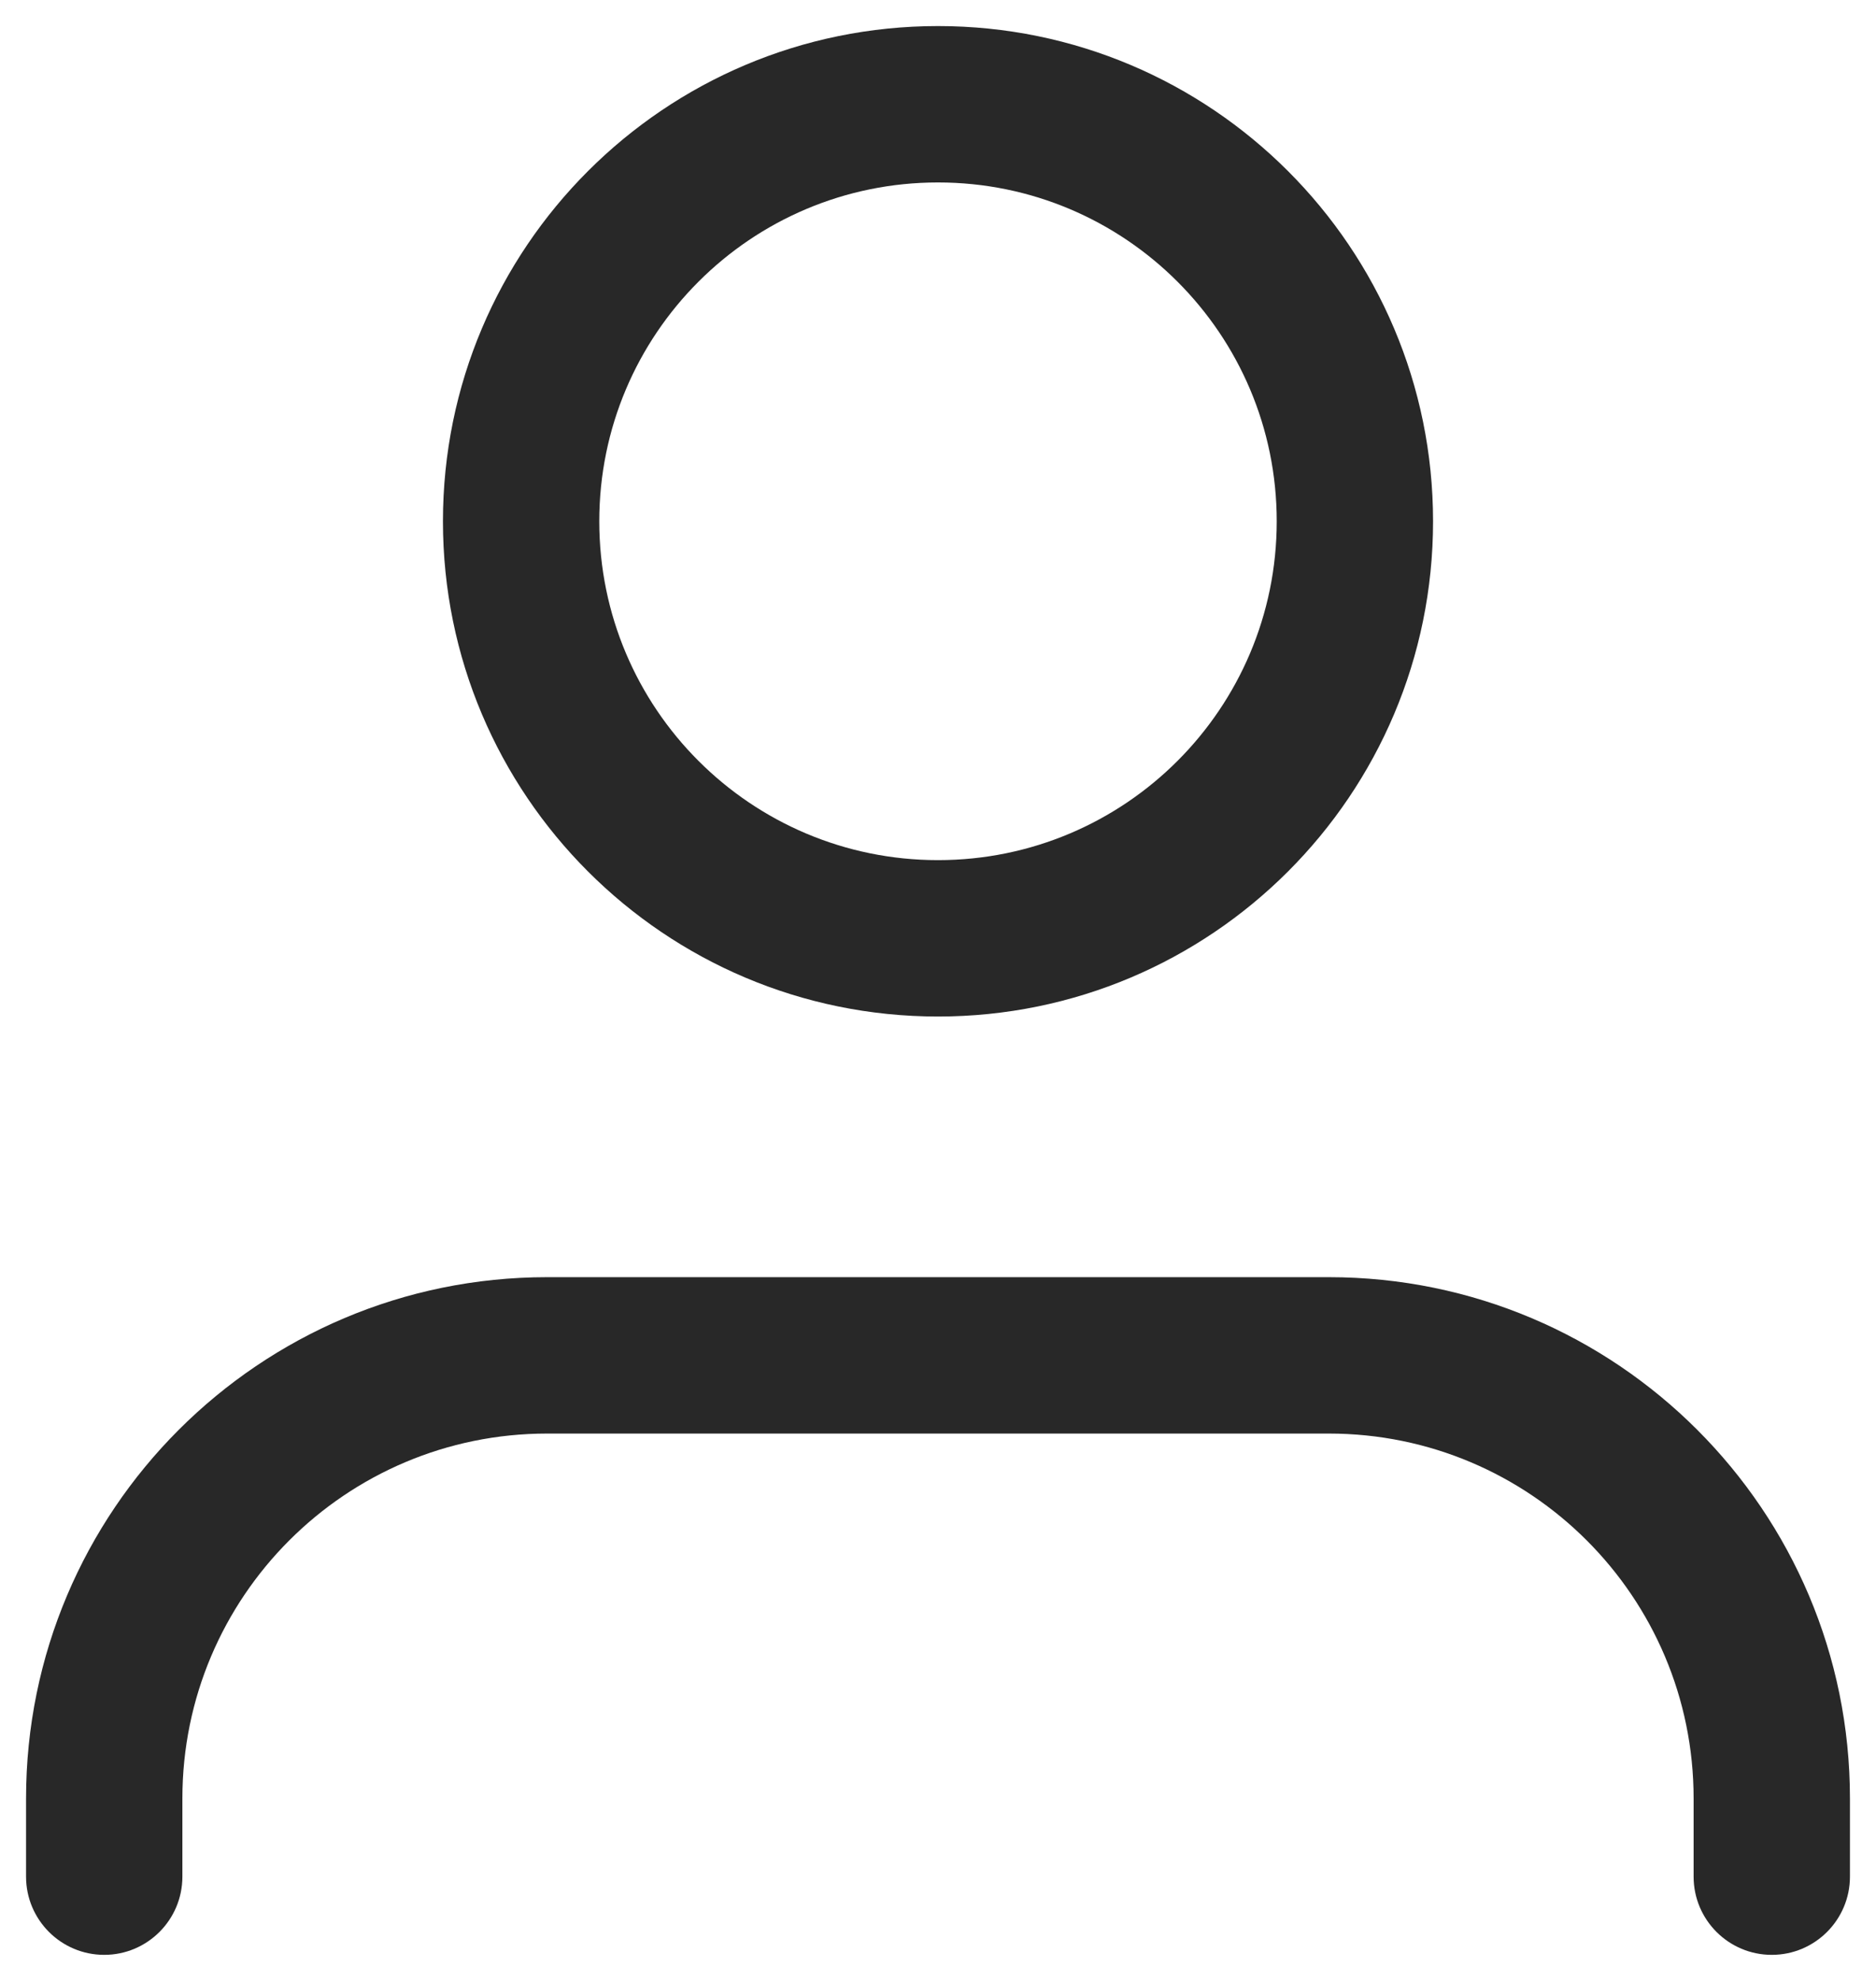 <svg width="18" height="19" viewBox="0 0 18 19" fill="none" xmlns="http://www.w3.org/2000/svg">
<path fill-rule="evenodd" clip-rule="evenodd" d="M0.25 17.25C0.25 14.489 2.489 12.25 5.25 12.25H12.75C15.511 12.25 17.75 14.489 17.75 17.25V18C17.75 18.414 17.414 18.75 17 18.75C16.586 18.75 16.25 18.414 16.25 18V17.25C16.25 15.317 14.683 13.75 12.75 13.75H5.25C3.317 13.75 1.75 15.317 1.75 17.25V18C1.75 18.414 1.414 18.75 1 18.75C0.586 18.75 0.25 18.414 0.25 18V17.25Z" fill="#282828"/>
<path fill-rule="evenodd" clip-rule="evenodd" d="M9 1.75C7.205 1.75 5.75 3.205 5.75 5C5.75 6.795 7.205 8.25 9 8.25C10.795 8.25 12.25 6.795 12.25 5C12.25 3.205 10.795 1.75 9 1.75ZM4.25 5C4.25 2.377 6.377 0.25 9 0.25C11.623 0.25 13.75 2.377 13.75 5C13.75 7.623 11.623 9.75 9 9.75C6.377 9.75 4.25 7.623 4.25 5Z" fill="#282828"/>
</svg>
